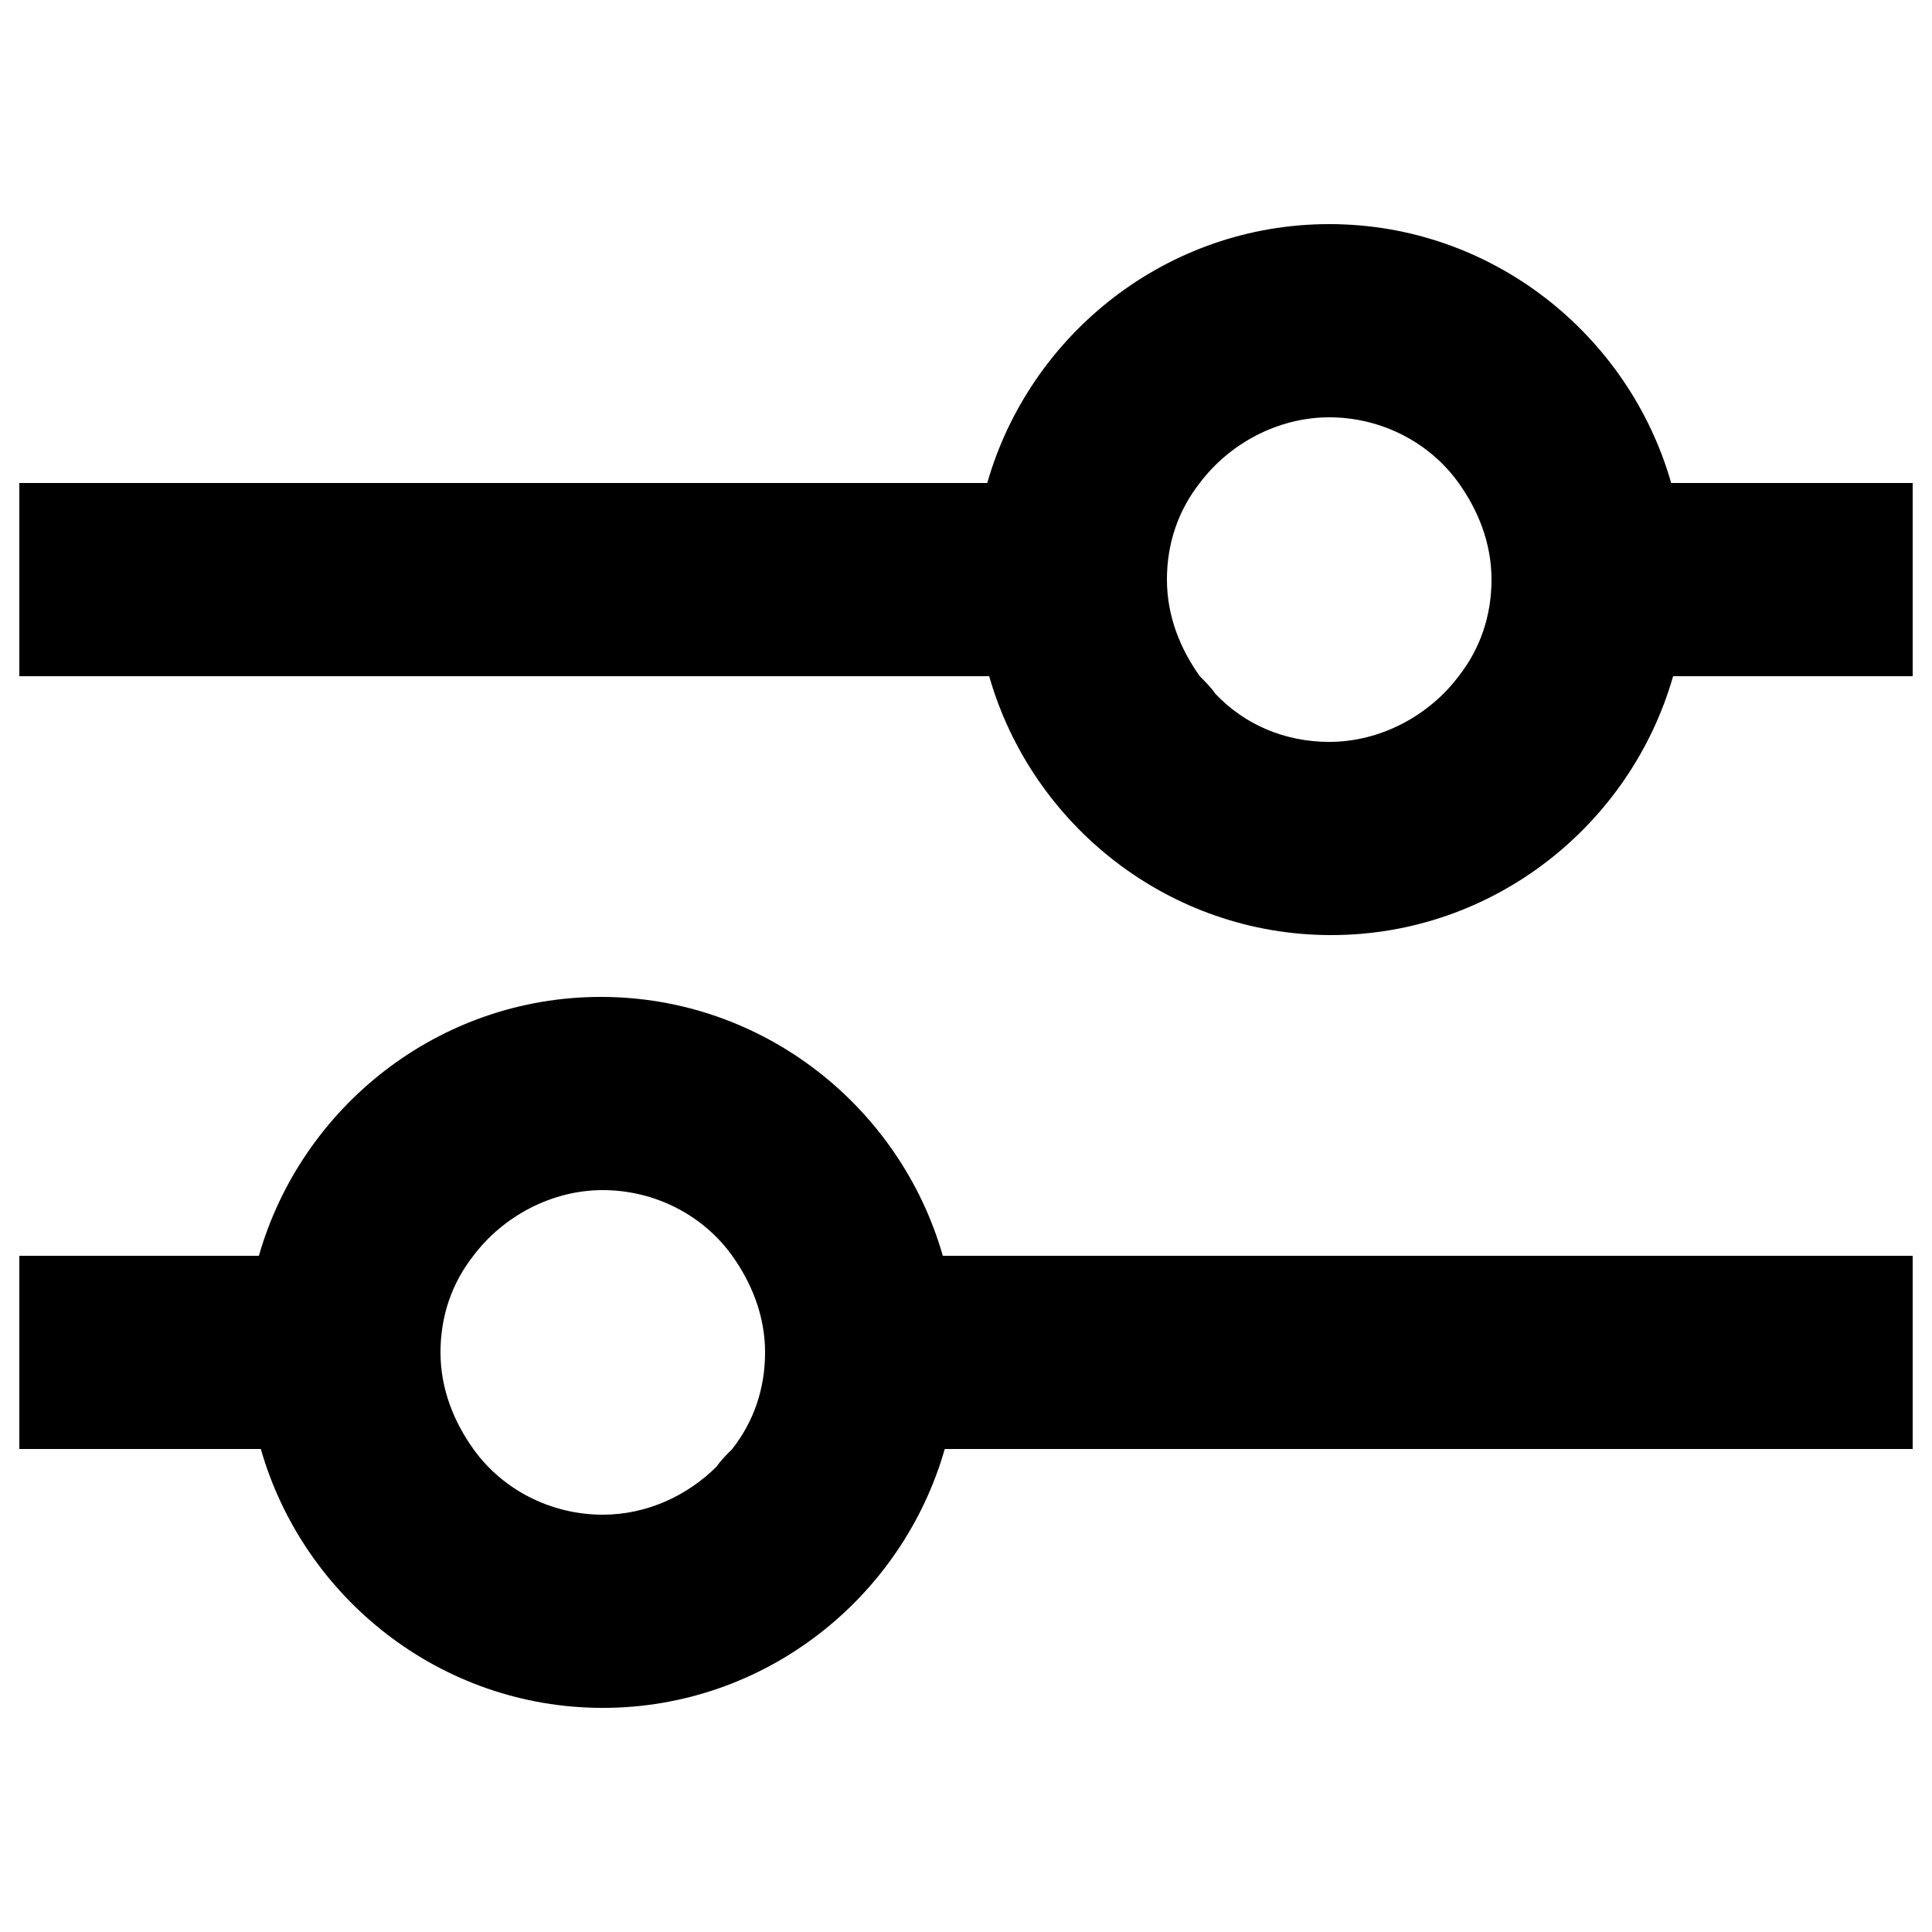 <?xml version="1.0" encoding="utf-8"?>
<!-- Generator: Adobe Illustrator 26.0.0, SVG Export Plug-In . SVG Version: 6.00 Build 0)  -->
<svg version="1.1" id="Layer_1" xmlns="http://www.w3.org/2000/svg" xmlns:xlink="http://www.w3.org/1999/xlink" x="0px" y="0px"
	 viewBox="0 0 100 100" style="enable-background:new 0 0 100 100;" xml:space="preserve">
<path d="M48.8,65c-2.2-7.7-9.3-13.4-17.7-13.4c-8.4,0-15.5,5.7-17.7,13.4H1v10h12.5c2.2,7.7,9.3,13.4,17.7,13.4
	c8.4,0,15.5-5.7,17.7-13.4H99V65H48.8z M37.1,75.9c-1.5,1.5-3.6,2.5-5.9,2.5c-2.7,0-5.2-1.3-6.7-3.4c-1-1.4-1.7-3.1-1.7-5
	s0.6-3.6,1.7-5c1.5-2,4-3.4,6.7-3.4c2.7,0,5.2,1.3,6.7,3.4c1,1.4,1.7,3.1,1.7,5s-0.6,3.6-1.7,5C37.6,75.3,37.3,75.6,37.1,75.9z"/>
<path d="M1,25v10h50.2c2.2,7.7,9.3,13.4,17.7,13.4c8.4,0,15.5-5.7,17.7-13.4H99V25H86.5c-2.2-7.7-9.3-13.4-17.7-13.4
	c-8.4,0-15.5,5.7-17.7,13.4H1z M62.1,35c-1-1.4-1.7-3.1-1.7-5s0.6-3.6,1.7-5c1.5-2,4-3.4,6.7-3.4c2.7,0,5.2,1.3,6.7,3.4
	c1,1.4,1.7,3.1,1.7,5s-0.6,3.6-1.7,5c-1.5,2-4,3.4-6.7,3.4c-2.3,0-4.4-0.9-5.9-2.5C62.7,35.6,62.4,35.3,62.1,35z"/>
</svg>
